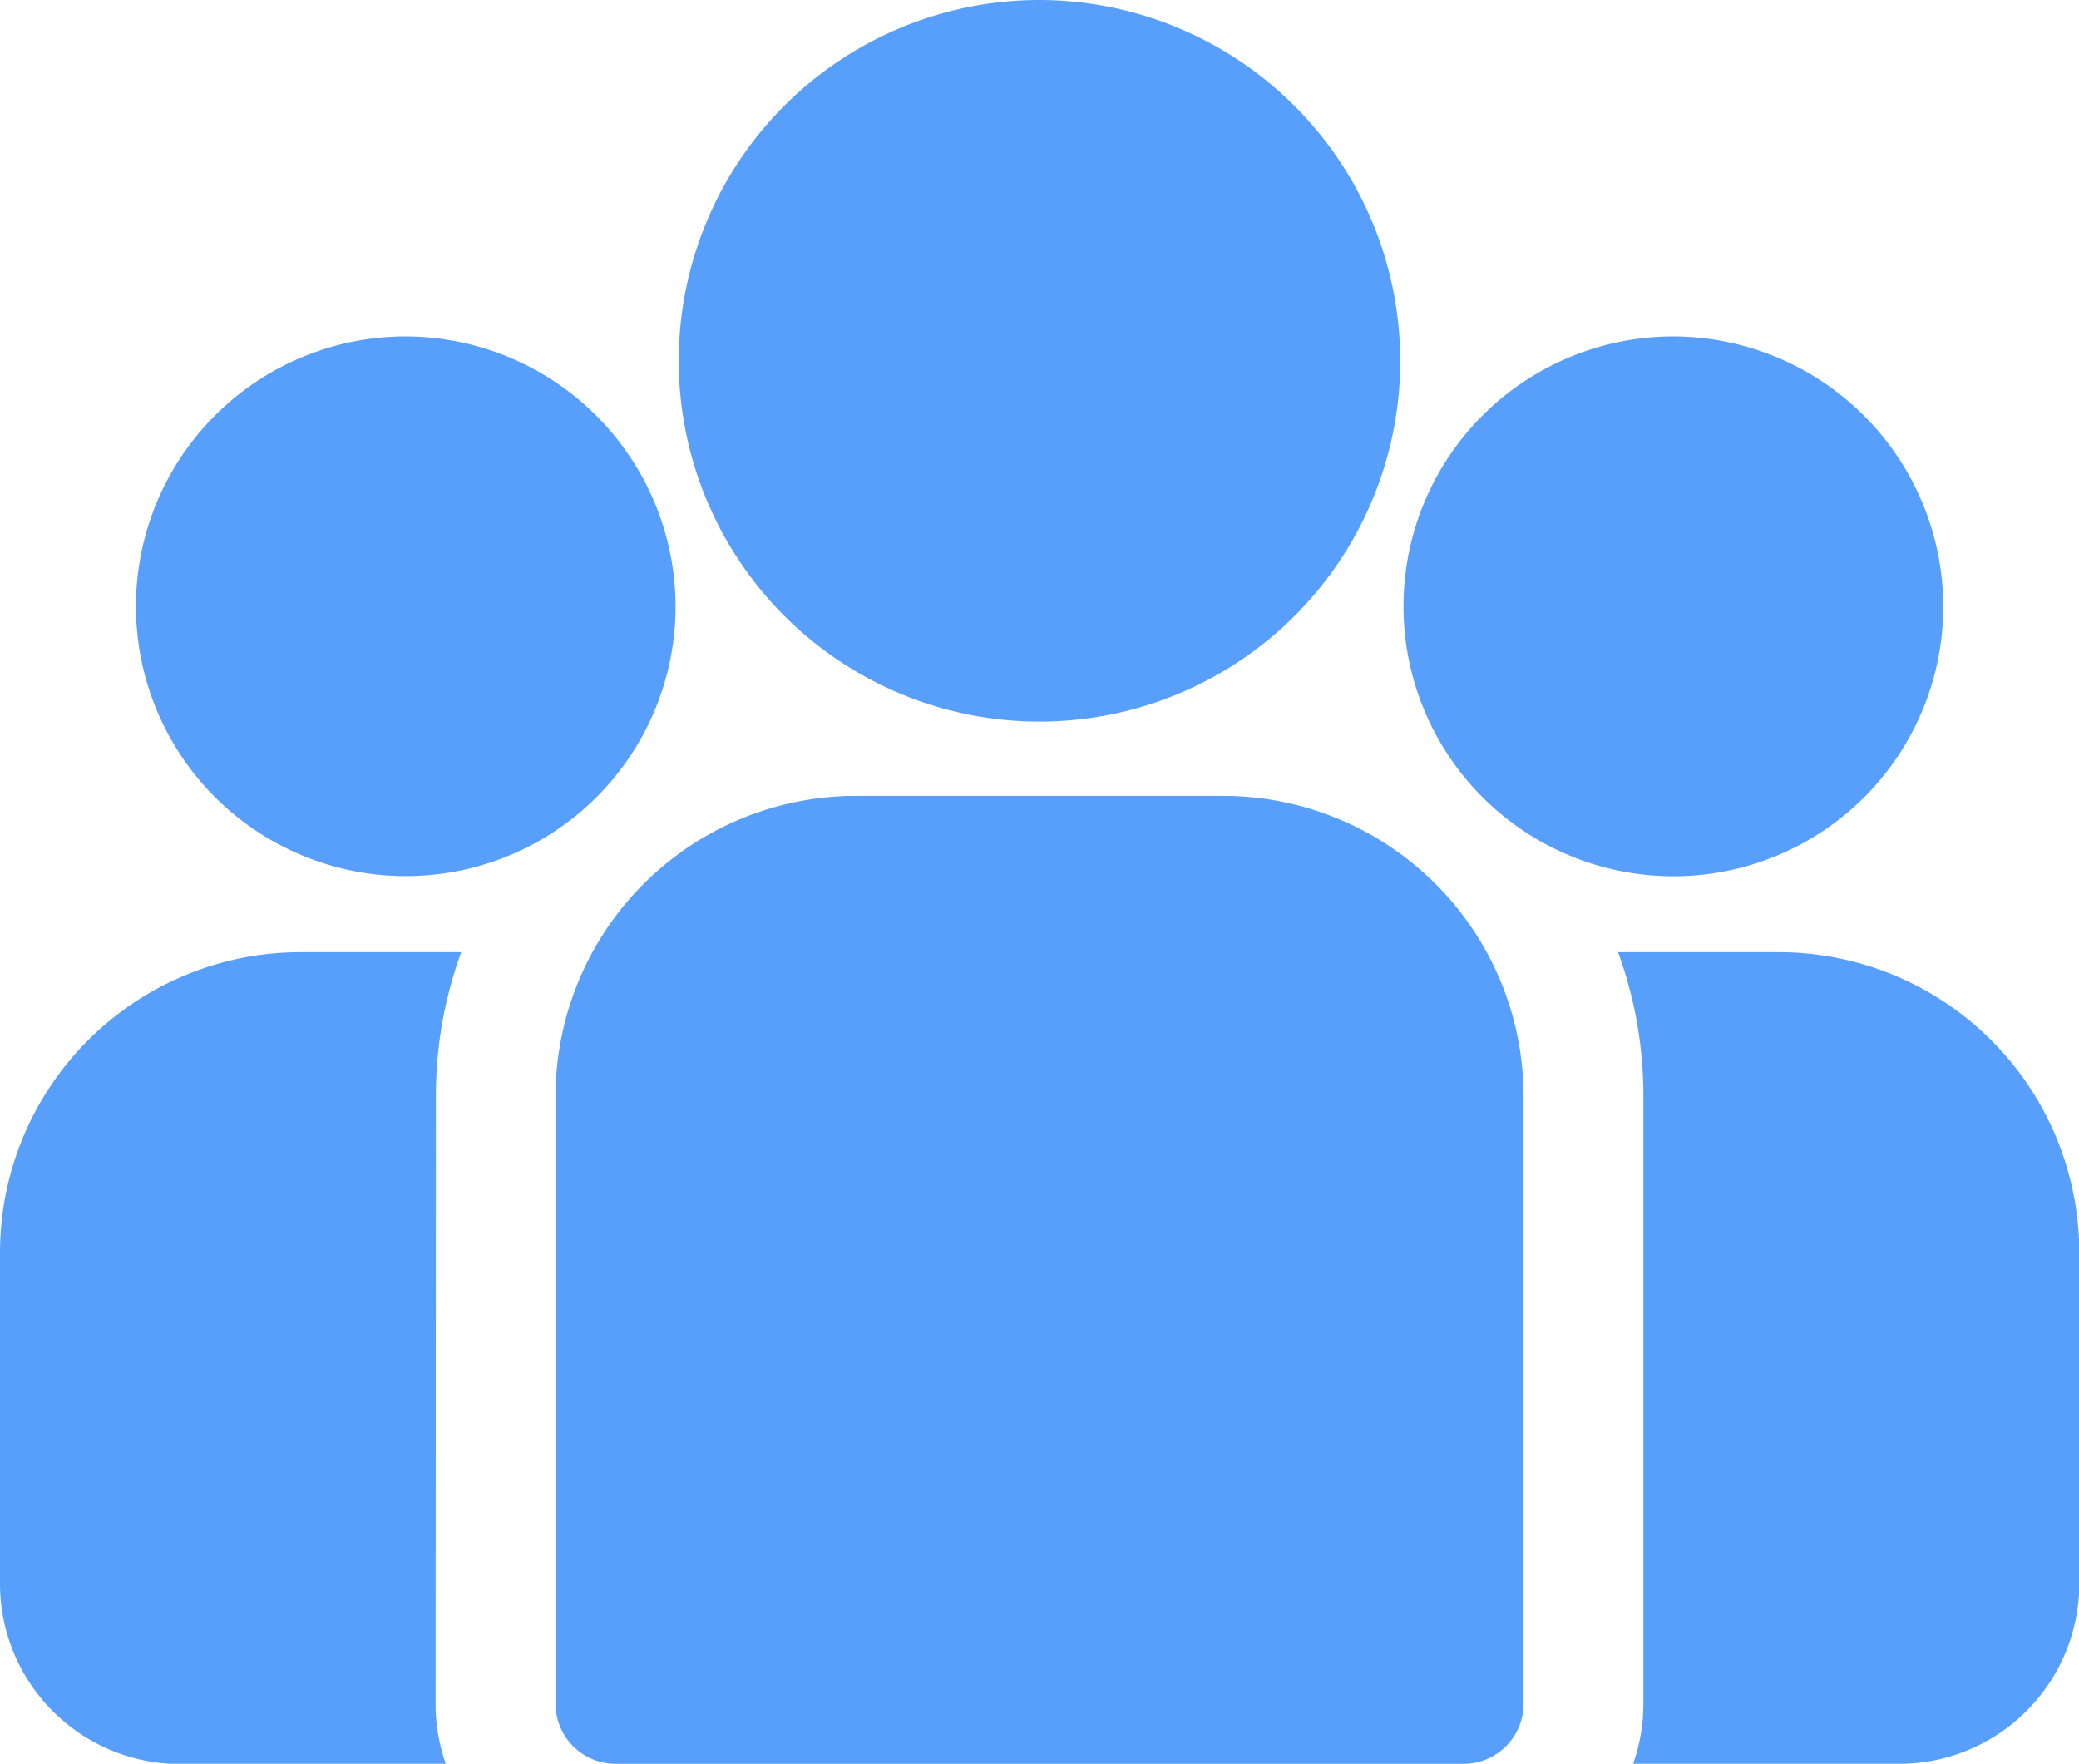 <svg xmlns="http://www.w3.org/2000/svg" width="27.662" height="23.465" viewBox="0 0 27.662 23.465"><defs><style>.a{fill:#579ffb;}</style></defs><g transform="translate(21.529 12.668)"><g transform="translate(0 0)"><path class="a" d="M400.633,273.32h-2.139a5.566,5.566,0,0,1,.337,1.913v8.085a2.383,2.383,0,0,1-.137.8h3.537a2.4,2.4,0,0,0,2.4-2.4v-4.408A4,4,0,0,0,400.633,273.32Z" transform="translate(-398.494 -273.32)"/></g></g><g transform="translate(0 12.668)"><g transform="translate(0 0)"><path class="a" d="M5.8,275.234a5.564,5.564,0,0,1,.337-1.913H3.993A4,4,0,0,0,0,277.314v4.408a2.4,2.4,0,0,0,2.4,2.4H5.933a2.385,2.385,0,0,1-.137-.8Z" transform="translate(0 -273.321)"/></g></g><g transform="translate(7.392 10.588)"><g transform="translate(0 0)"><path class="a" d="M145.713,234.815h-4.891a4,4,0,0,0-3.993,3.993v8.085a.8.8,0,0,0,.8.8h11.28a.8.8,0,0,0,.8-.8v-8.085A4,4,0,0,0,145.713,234.815Z" transform="translate(-136.829 -234.815)"/></g></g><g transform="translate(9.029 0)"><path class="a" d="M171.916,38.84a4.8,4.8,0,1,0,4.8,4.8A4.808,4.808,0,0,0,171.916,38.84Z" transform="translate(-167.114 -38.84)"/></g><g transform="translate(1.807 4.476)"><path class="a" d="M37.034,121.689a3.59,3.59,0,1,0,3.591,3.591A3.6,3.6,0,0,0,37.034,121.689Z" transform="translate(-33.443 -121.689)"/></g><g transform="translate(18.672 4.476)"><path class="a" d="M349.2,121.689a3.591,3.591,0,1,0,3.591,3.591A3.6,3.6,0,0,0,349.2,121.689Z" transform="translate(-345.607 -121.689)"/></g></svg>